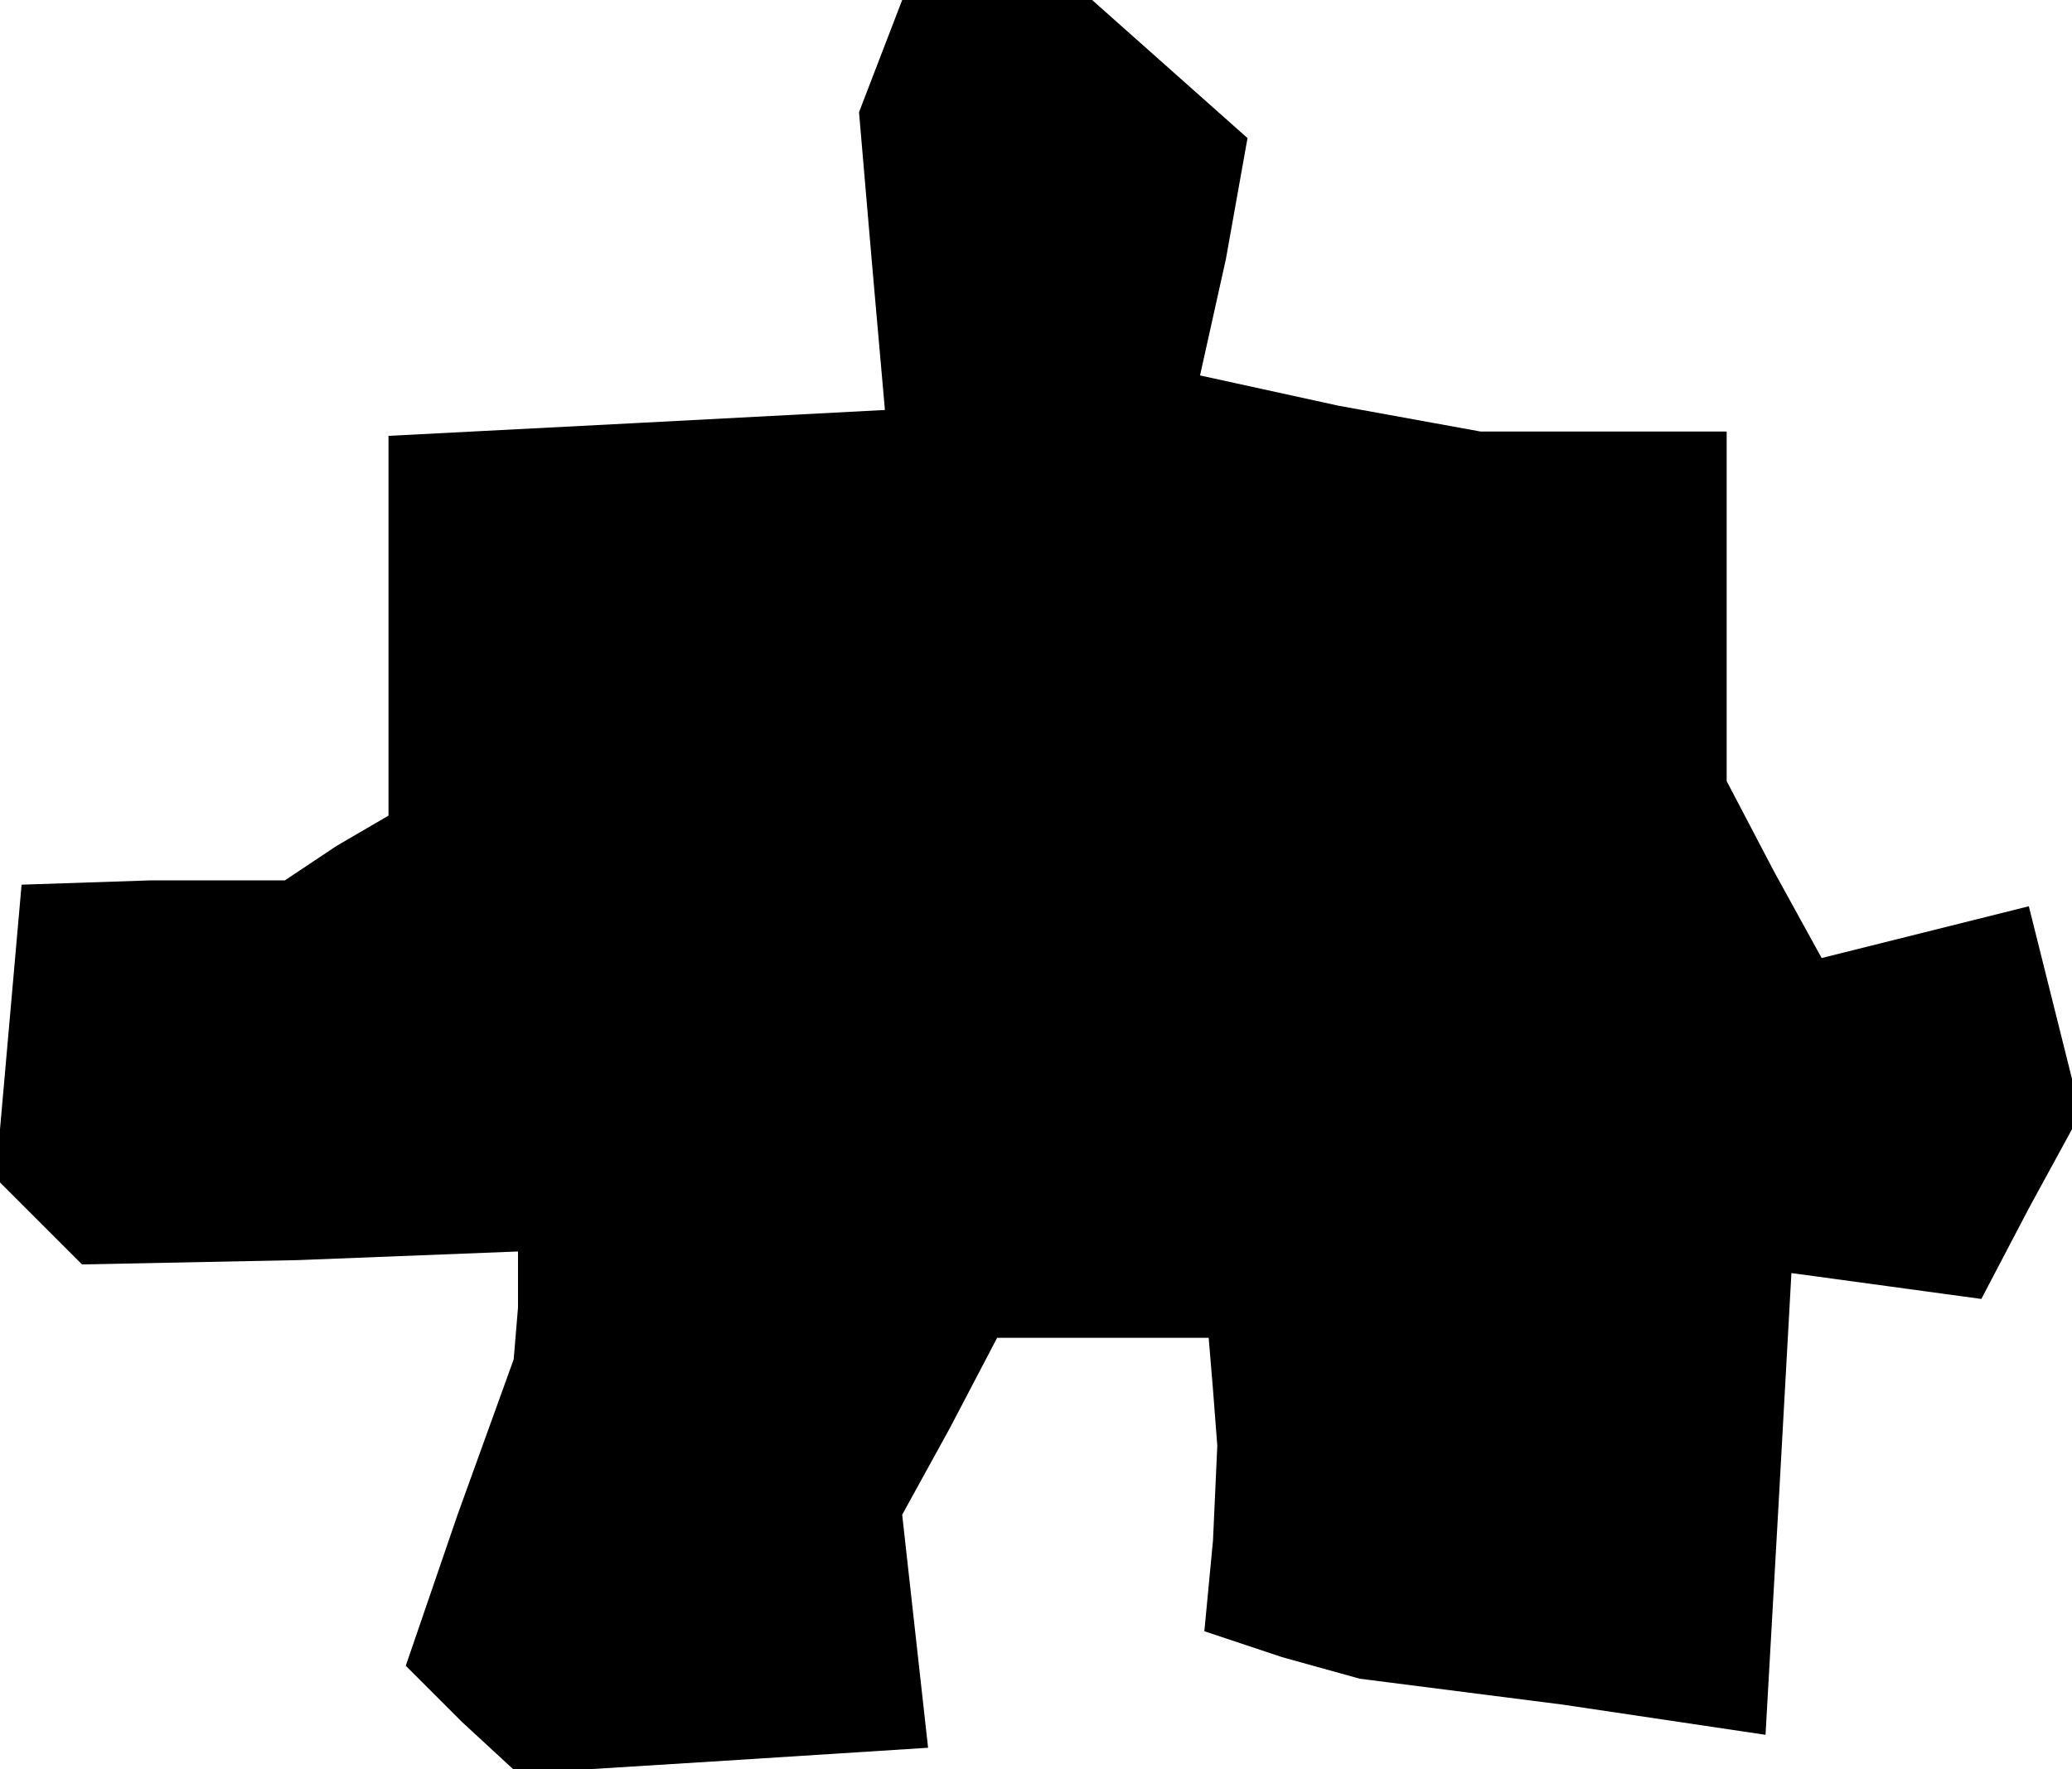 <?xml version="1.0" standalone="no"?>
<!DOCTYPE svg PUBLIC "-//W3C//DTD SVG 20010904//EN"
 "http://www.w3.org/TR/2001/REC-SVG-20010904/DTD/svg10.dtd">
<svg version="1.0" xmlns="http://www.w3.org/2000/svg"
 width="48pt" height="41pt" viewBox="0 0 48 41"
 preserveAspectRatio="xMidYMid meet">
<g transform="translate(0,41) scale(0.1,-0.1)"
fill="#000000" stroke="none">
<path d="M204 397 l-5 -13 3 -35 3 -34 -57 -3 -58 -3 0 -44 0 -44 -12 -7 -12
-8 -31 0 -30 -1 -3 -34 -3 -34 10 -10 10 -10 50 1 51 2 0 -13 -1 -12 -13 -36
-12 -35 13 -13 13 -12 48 3 47 3 -3 27 -3 27 11 20 11 21 24 0 25 0 1 -12 1
-13 -1 -22 -2 -21 18 -6 18 -5 47 -6 47 -7 3 53 3 54 22 -3 22 -3 11 21 12 22
-6 24 -6 24 -24 -6 -24 -6 -11 20 -11 21 0 40 0 41 -29 0 -28 0 -33 6 -32 7 6
27 5 28 -18 16 -18 16 -22 0 -22 0 -5 -13z"/>
</g>
</svg>
